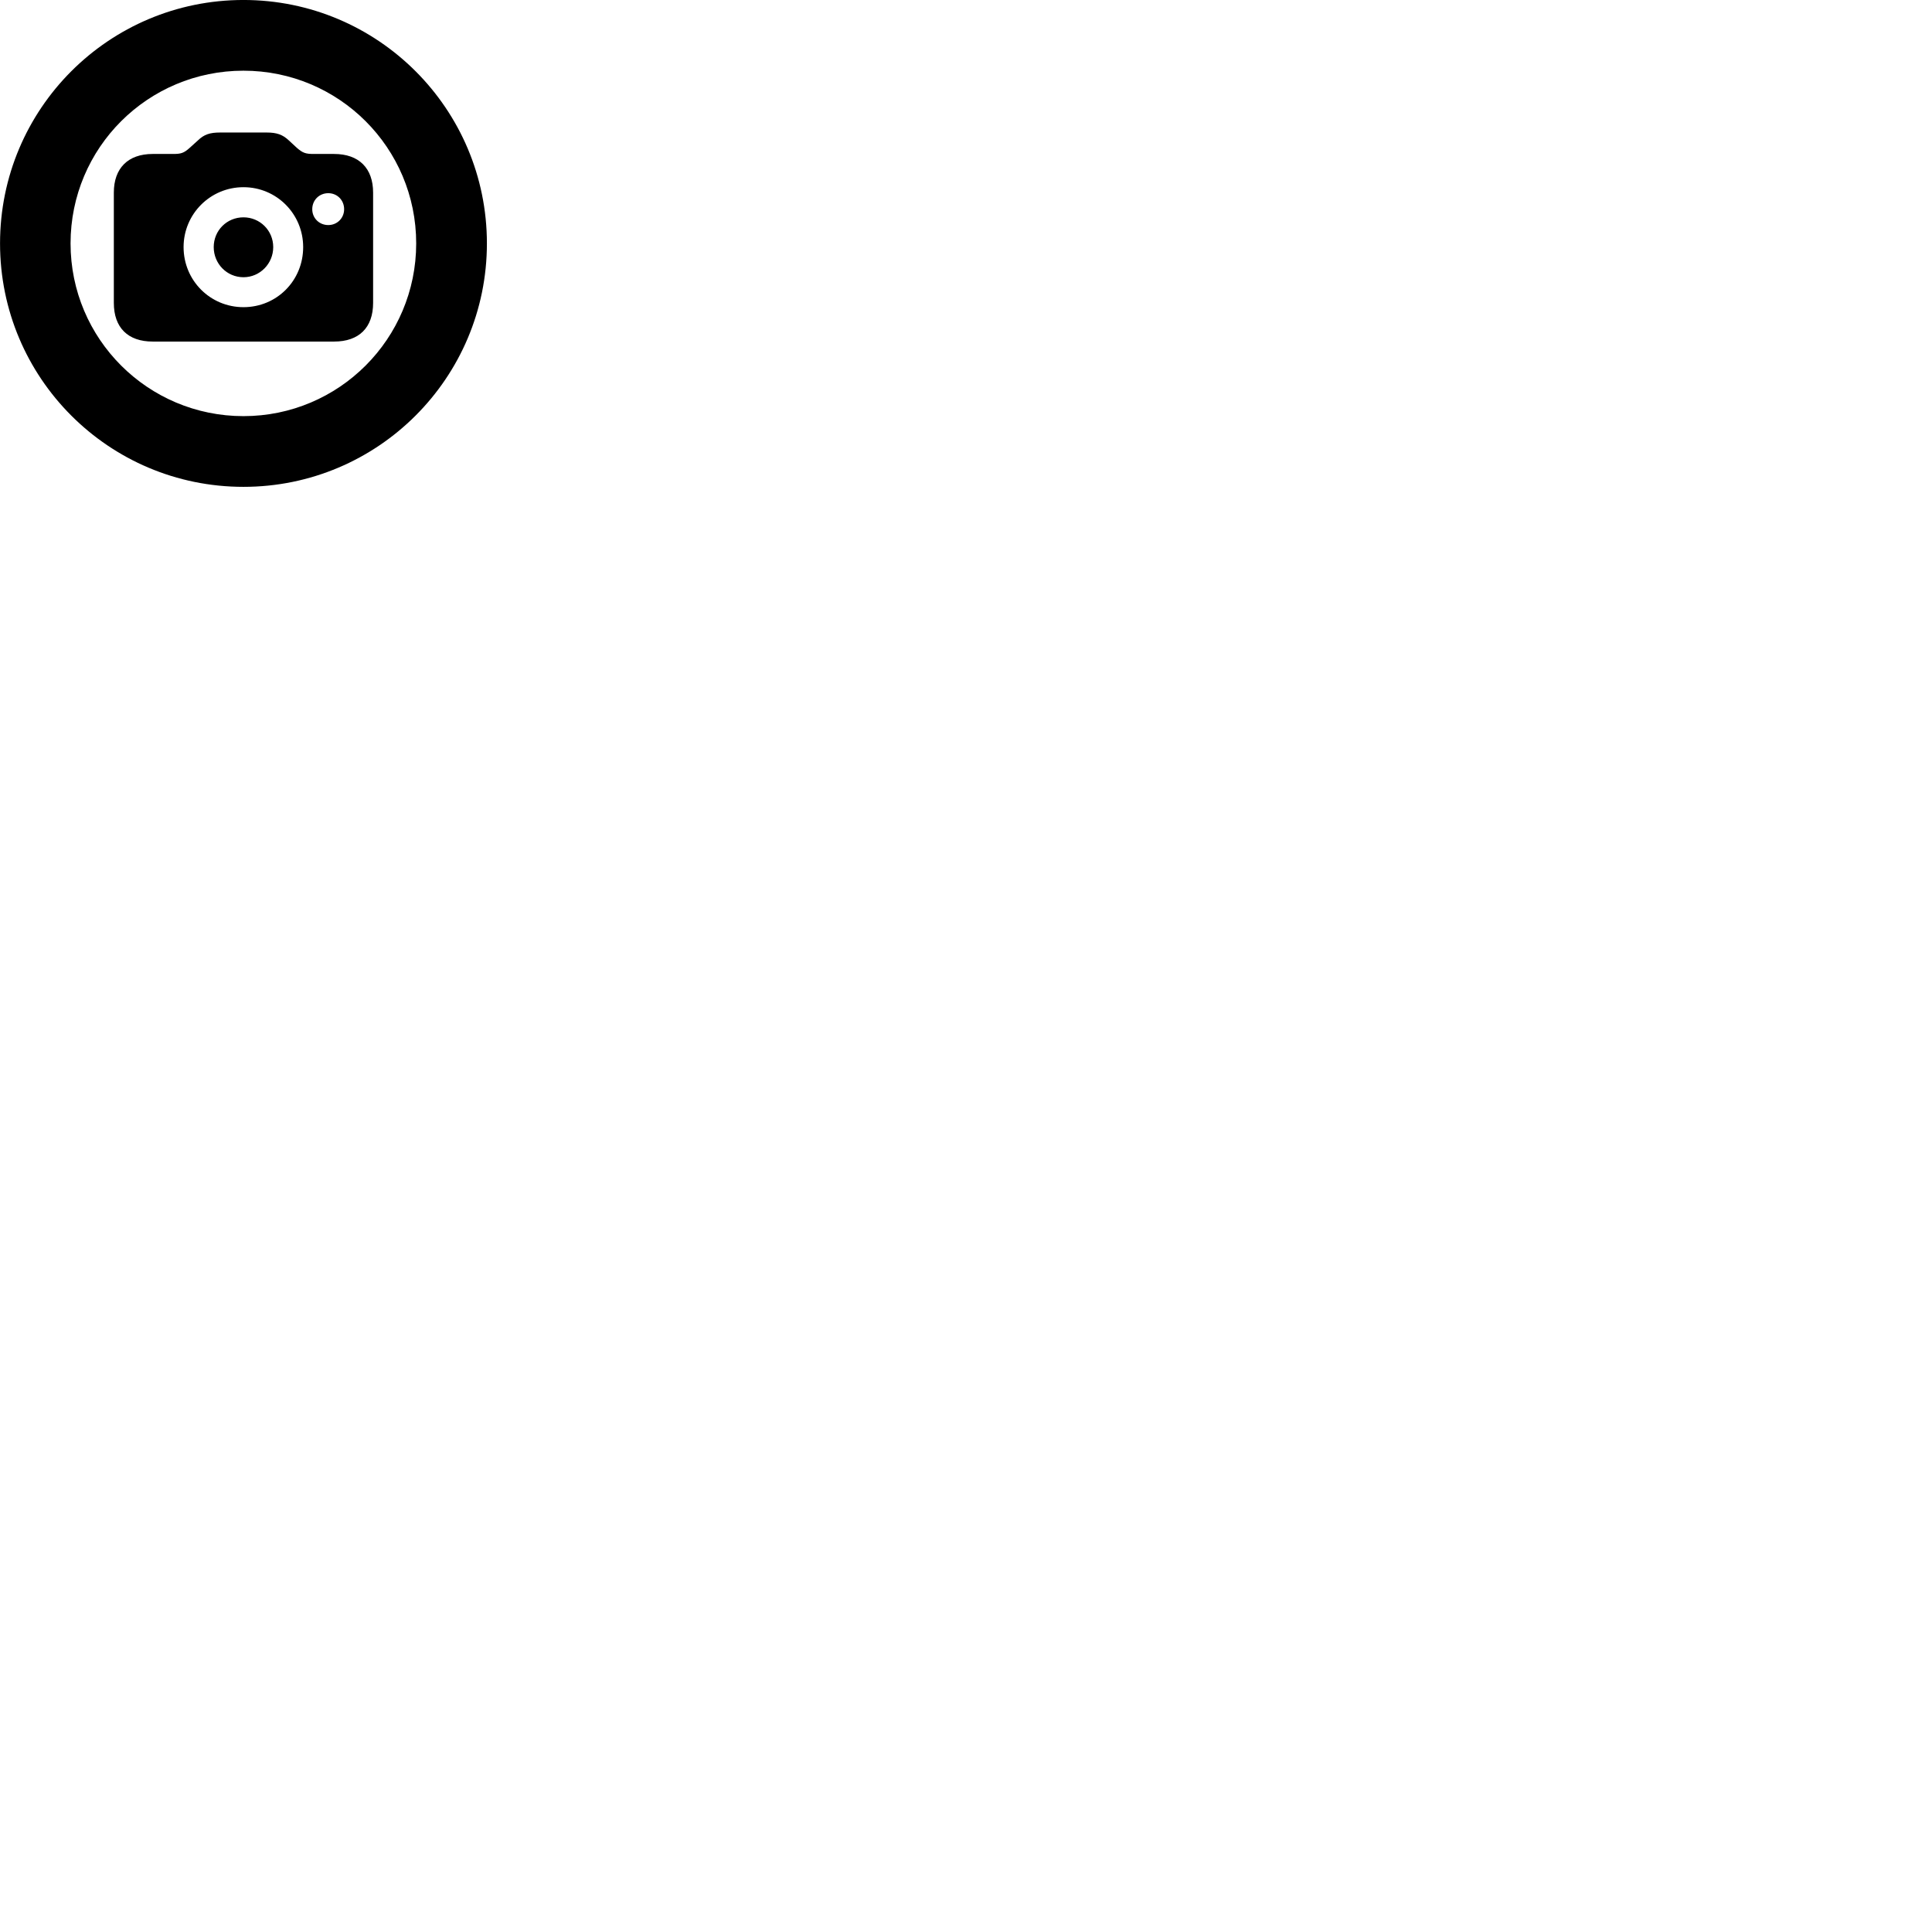
        <svg xmlns="http://www.w3.org/2000/svg" viewBox="0 0 100 100">
            <path d="M12.602 25.199C19.562 25.199 25.202 19.559 25.202 12.599C25.202 5.639 19.562 -0.001 12.602 -0.001C5.632 -0.001 0.002 5.639 0.002 12.599C0.002 19.559 5.632 25.199 12.602 25.199ZM12.602 21.539C7.652 21.539 3.652 17.539 3.652 12.599C3.652 7.649 7.652 3.659 12.602 3.659C17.542 3.659 21.542 7.649 21.542 12.599C21.542 17.539 17.542 21.539 12.602 21.539ZM7.902 17.679H17.292C18.582 17.679 19.312 16.959 19.312 15.679V9.969C19.312 8.709 18.582 7.969 17.292 7.969H16.252C15.832 7.969 15.682 7.929 15.362 7.649L14.952 7.269C14.632 6.969 14.332 6.859 13.802 6.859H11.392C10.862 6.859 10.562 6.959 10.242 7.269L9.822 7.649C9.512 7.929 9.362 7.969 8.952 7.969H7.902C6.622 7.969 5.892 8.709 5.892 9.969V15.679C5.892 16.959 6.622 17.679 7.902 17.679ZM12.602 15.899C10.882 15.899 9.502 14.519 9.502 12.789C9.502 11.079 10.882 9.689 12.602 9.689C14.322 9.689 15.692 11.079 15.692 12.789C15.692 14.529 14.322 15.899 12.602 15.899ZM16.992 11.649C16.522 11.649 16.162 11.289 16.162 10.829C16.162 10.359 16.522 9.999 16.992 9.999C17.452 9.999 17.812 10.359 17.812 10.829C17.812 11.289 17.452 11.649 16.992 11.649ZM12.602 14.349C13.452 14.349 14.142 13.649 14.142 12.789C14.142 11.929 13.452 11.249 12.602 11.249C11.742 11.249 11.062 11.929 11.062 12.789C11.062 13.649 11.742 14.349 12.602 14.349Z" />
        </svg>
    